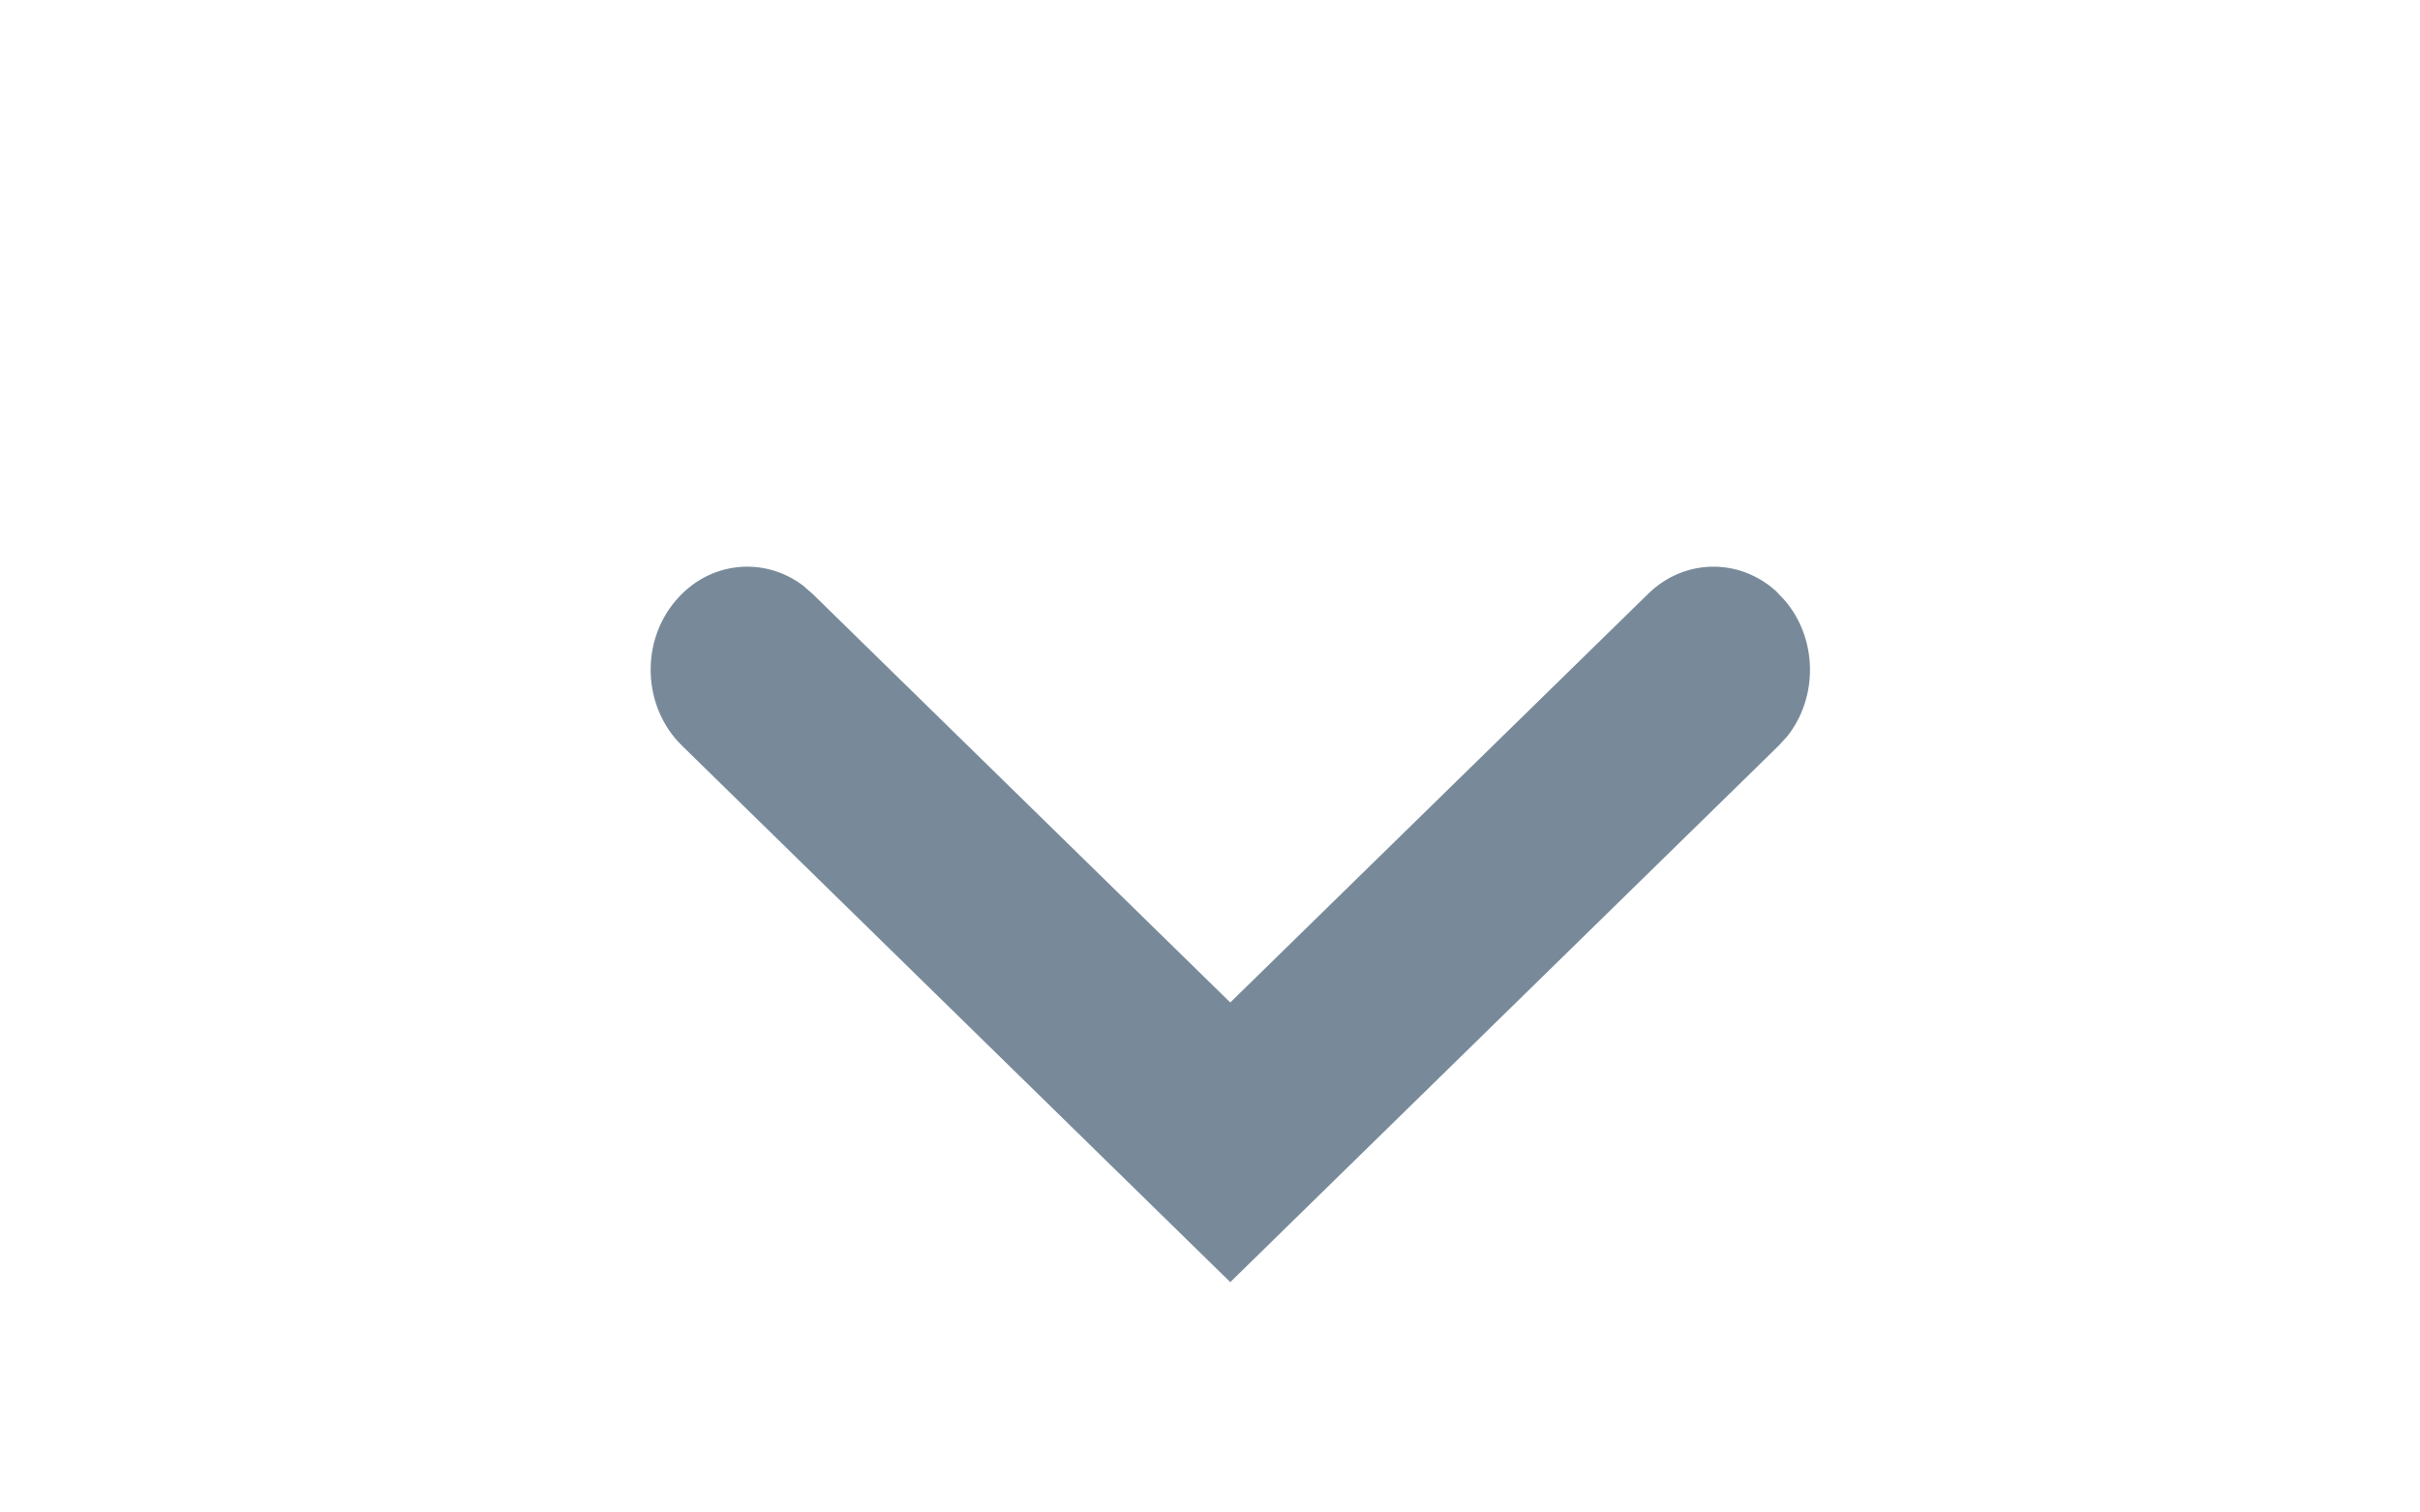 <?xml version="1.0" encoding="UTF-8"?>
<svg width="16px" height="10px" viewBox="0 0 16 10" version="1.1" xmlns="http://www.w3.org/2000/svg" xmlns:xlink="http://www.w3.org/1999/xlink">
    <title>sorted-desc</title>
    <g id="sorted-desc" stroke="none" stroke-width="1" fill="none" fill-rule="evenodd">
        <g id="Group-3-Copy" transform="translate(8.167, 6) scale(1, -1) translate(-8.167, -6) translate(3.667, 3)" fill="#788A9A" fill-rule="nonzero">
            <path d="M5.649,-0.737 C5.903,-0.997 6.334,-1.015 6.611,-0.776 C6.868,-0.556 6.903,-0.195 6.707,0.064 L6.653,0.126 L3.951,2.888 L6.653,5.651 C6.888,5.891 6.89,6.254 6.671,6.496 L6.611,6.553 C6.355,6.773 5.968,6.775 5.71,6.57 L5.649,6.514 L2.102,2.888 L5.649,-0.737 Z" id="Path" transform="translate(4.467, 2.888) scale(1, -1) rotate(-90) translate(-4.467, -2.888) "></path>
        </g>
    </g>
</svg>